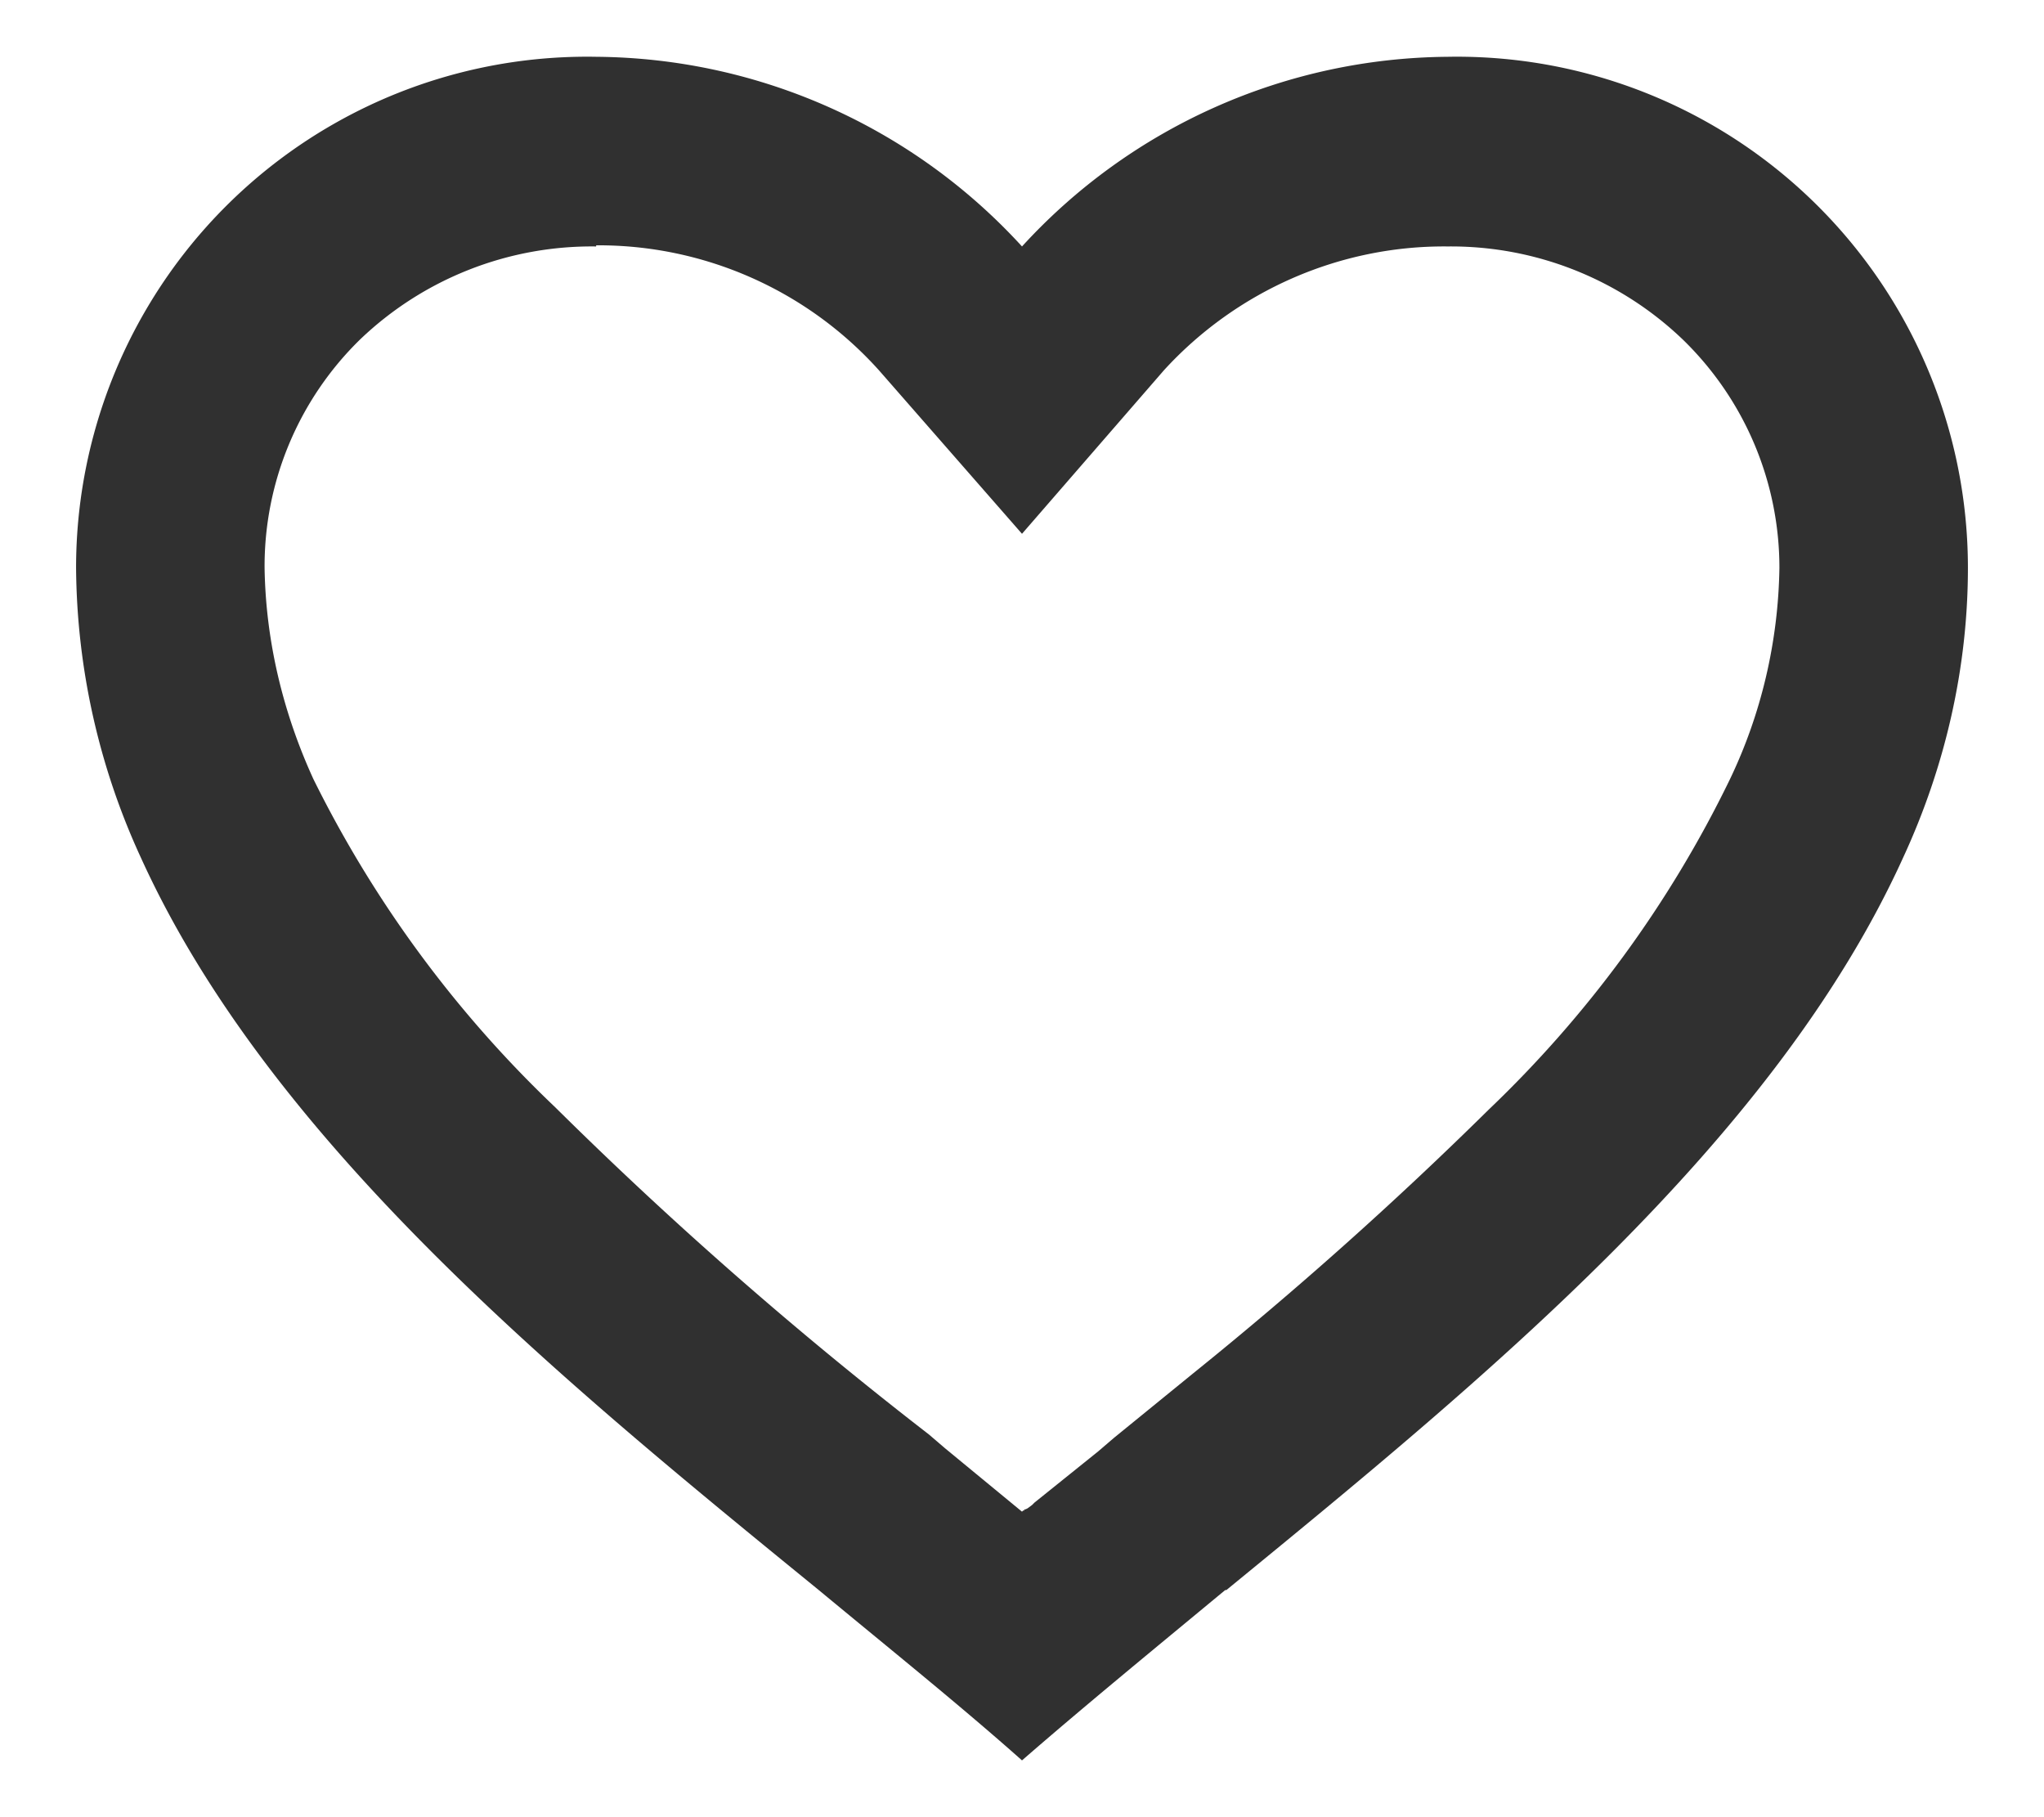 <svg xmlns="http://www.w3.org/2000/svg" width="18" height="16" fill="none"><path fill="#303030" d="M9 15.5c-.54-.48-1.15-.97-1.79-1.5-2.27-1.85-4.83-3.94-5.97-6.45A6.19 6.19 0 0 1 .67 5 4.5 4.5 0 0 1 5.25.5 5.13 5.13 0 0 1 9 2.17 5.13 5.13 0 0 1 12.75.5 4.5 4.5 0 0 1 17.33 5c0 .88-.2 1.75-.57 2.55-1.14 2.51-3.7 4.6-5.96 6.45h-.01c-.64.53-1.25 1.03-1.79 1.5ZM5.25 2.17a2.95 2.95 0 0 0-2.08.82A2.79 2.79 0 0 0 2.33 5c.01.64.16 1.27.43 1.86a10.26 10.26 0 0 0 2.13 2.89 35.8 35.8 0 0 0 3.29 2.88l.14.12.68.56.01-.01h.01v-.01h.01l.02-.01.04-.03.01-.01.01-.01.56-.45.14-.12.7-.57a34.9 34.9 0 0 0 2.6-2.32c.87-.83 1.59-1.81 2.12-2.9.28-.58.43-1.22.44-1.87 0-.75-.3-1.47-.84-2a2.95 2.95 0 0 0-2.08-.83c-.95-.01-1.86.39-2.5 1.09L9 4.7 7.74 3.26a3.32 3.32 0 0 0-2.49-1.1Z"/></svg>